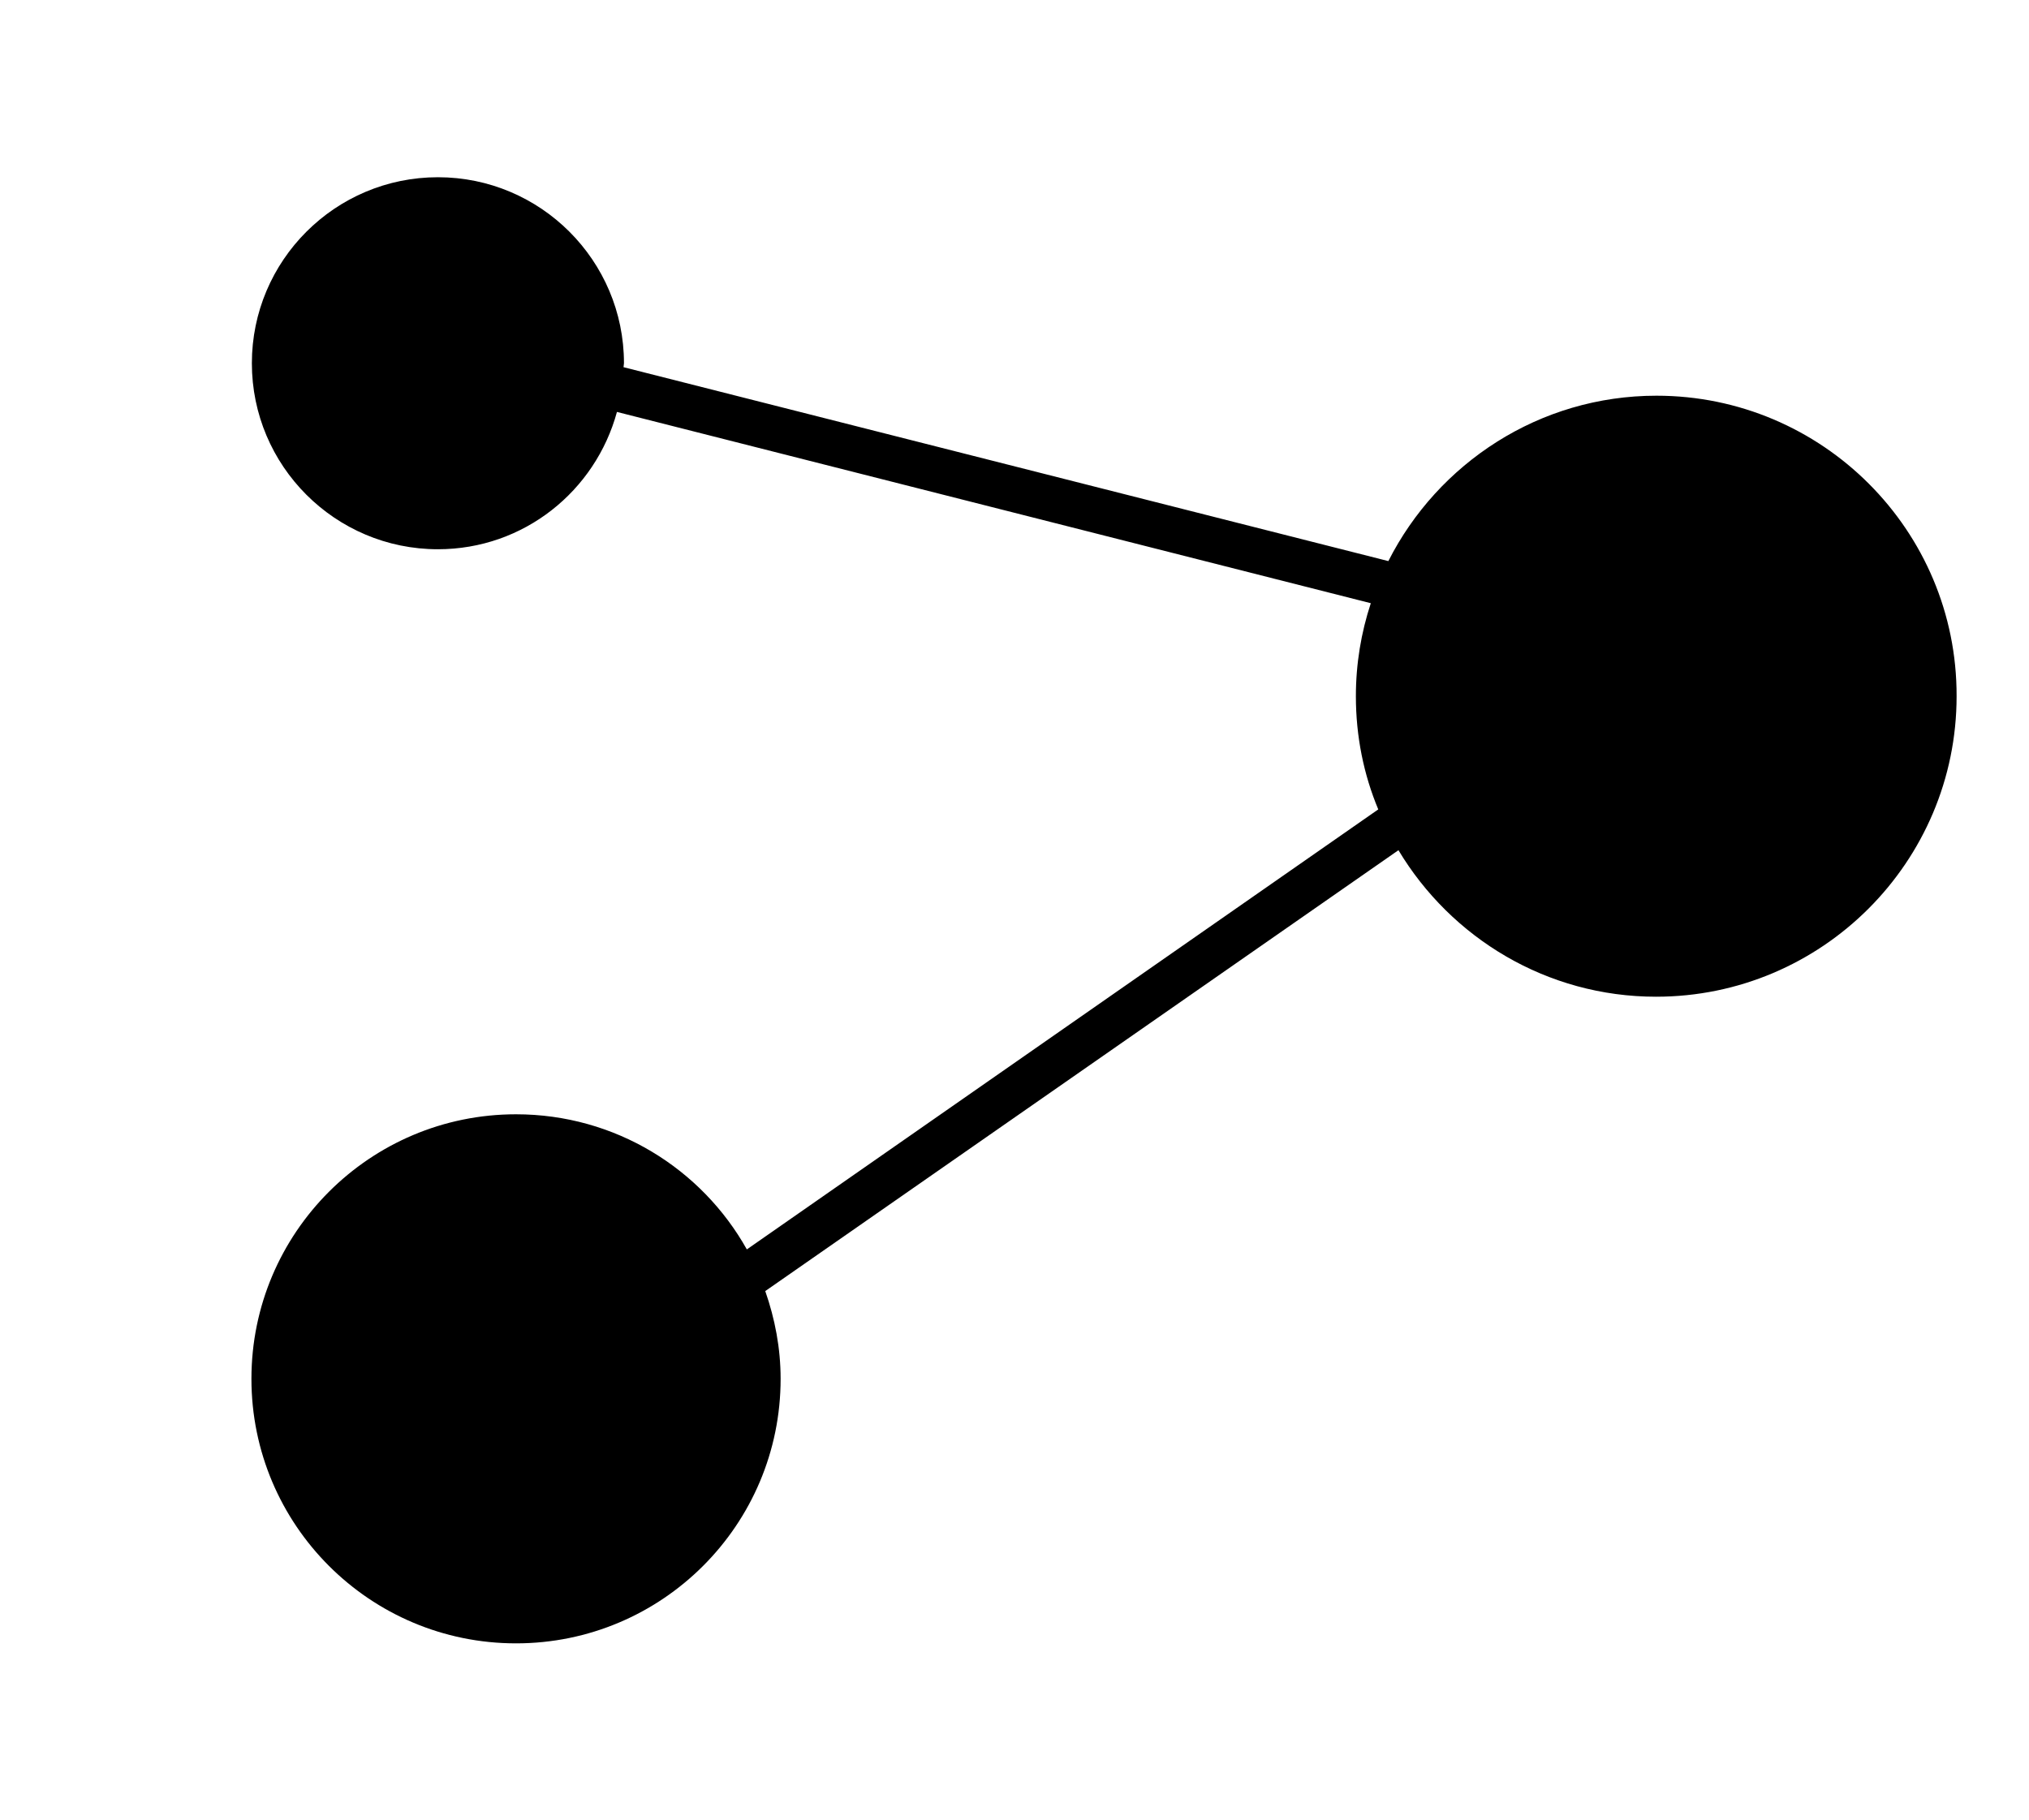 <?xml version="1.0" encoding="utf-8"?>
<!-- Generator: Adobe Illustrator 19.1.0, SVG Export Plug-In . SVG Version: 6.00 Build 0)  -->
<svg version="1.1" id="Capa_1" xmlns="http://www.w3.org/2000/svg" xmlns:xlink="http://www.w3.org/1999/xlink" x="0px" y="0px"
	 viewBox="0 0 462.4 414.9" style="enable-background:new 0 0 462.4 414.9;" xml:space="preserve">
<path d="M377.5,90.2c-26.7,0-49.8,15.4-61.1,37.7L142.1,83.7c0-0.3,0.1-0.6,0.1-0.9c0-23.4-19-42.4-42.4-42.4s-42.4,19-42.4,42.4
	s19,42.4,42.4,42.4c19.6,0,35.9-13.3,40.8-31.3l171.8,43.6c-2.2,6.7-3.4,13.8-3.4,21.2c0,9.2,1.8,17.9,5.1,25.8L170.2,284.8
	c-10.3-18.4-30-30.8-52.6-30.8c-33.3,0-60.3,27-60.3,60.3c0,33.3,27,60.3,60.3,60.3c33.3,0,60.3-27,60.3-60.3c0-7-1.3-13.7-3.5-20
	l144.3-100.5c12,20,33.8,33.4,58.7,33.4c37.8,0,68.5-30.7,68.5-68.5C446,120.9,415.3,90.2,377.5,90.2z"/>
</svg>
